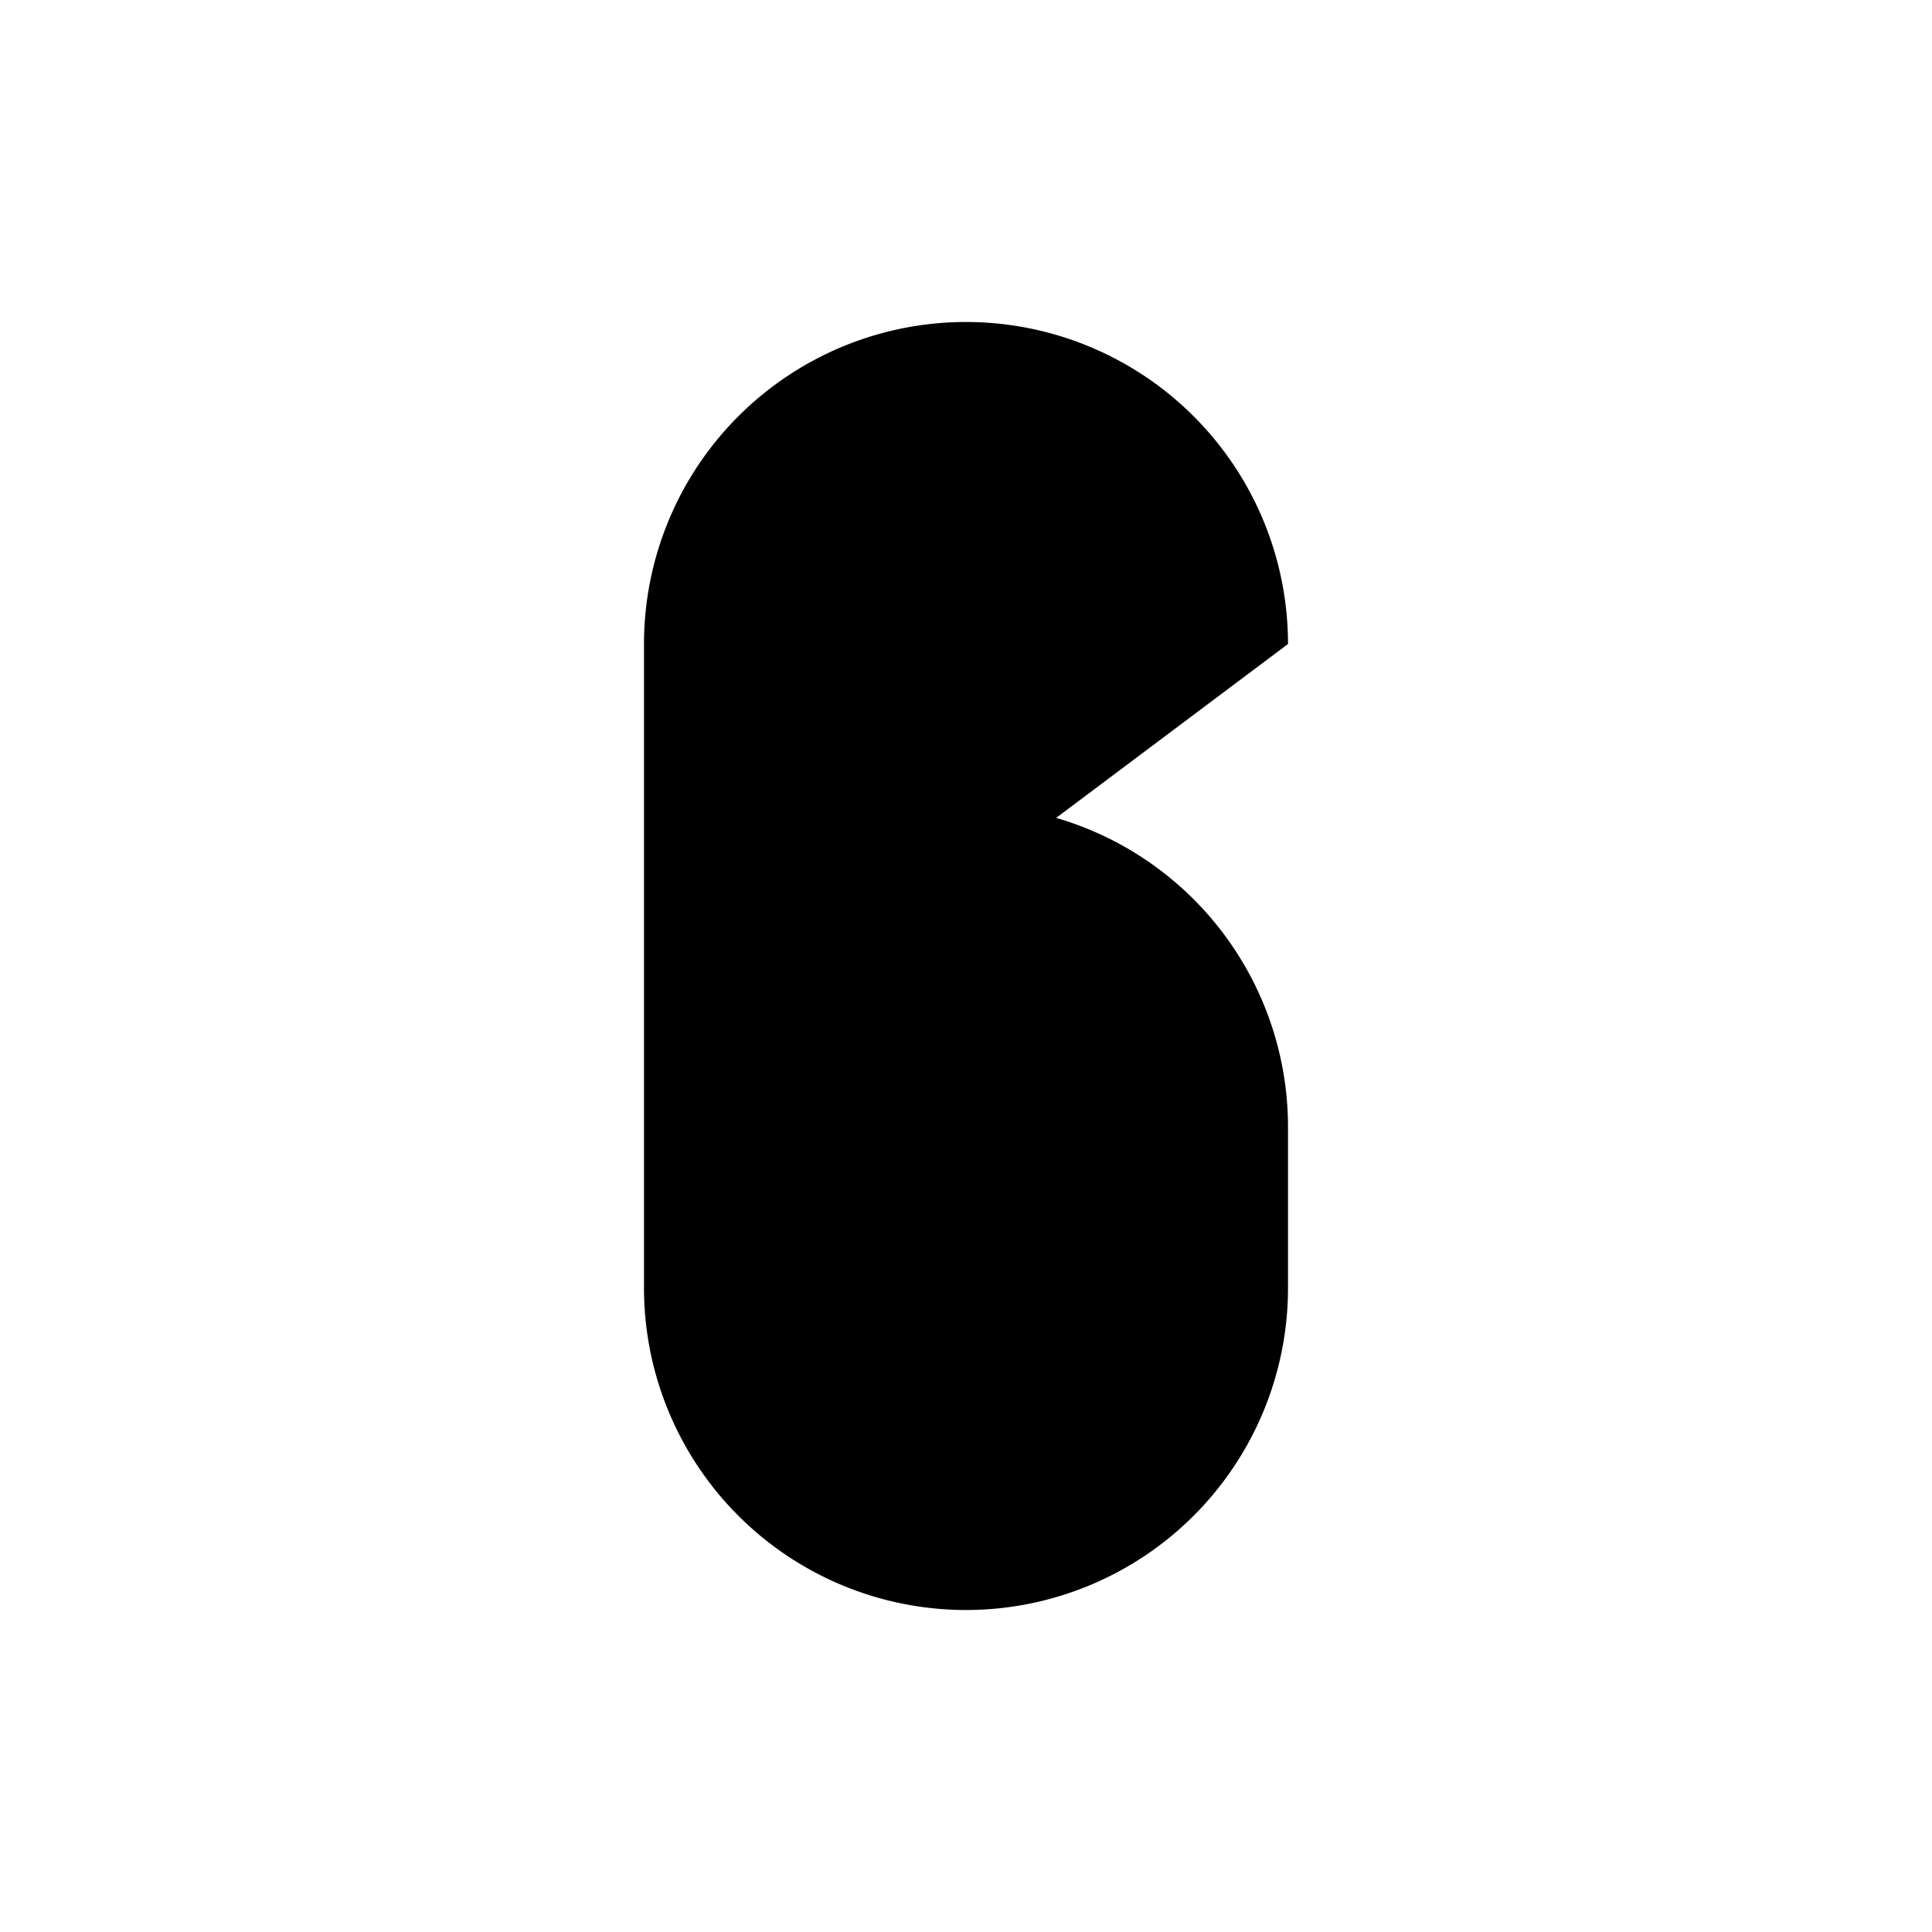 <?xml version="1.0" encoding="UTF-8" standalone="no"?>
<svg id="root" viewBox="0 0 60 60" version="1.1" xmlns="http://www.w3.org/2000/svg">
    <path d="
        M 40,20
        A 10,10 180 0 0 20,20
        L 20,40
        A 10,10 180 0 0 40,40
        L 40,35
        A 10,10 180 0 0 20,35
    " />
</svg>